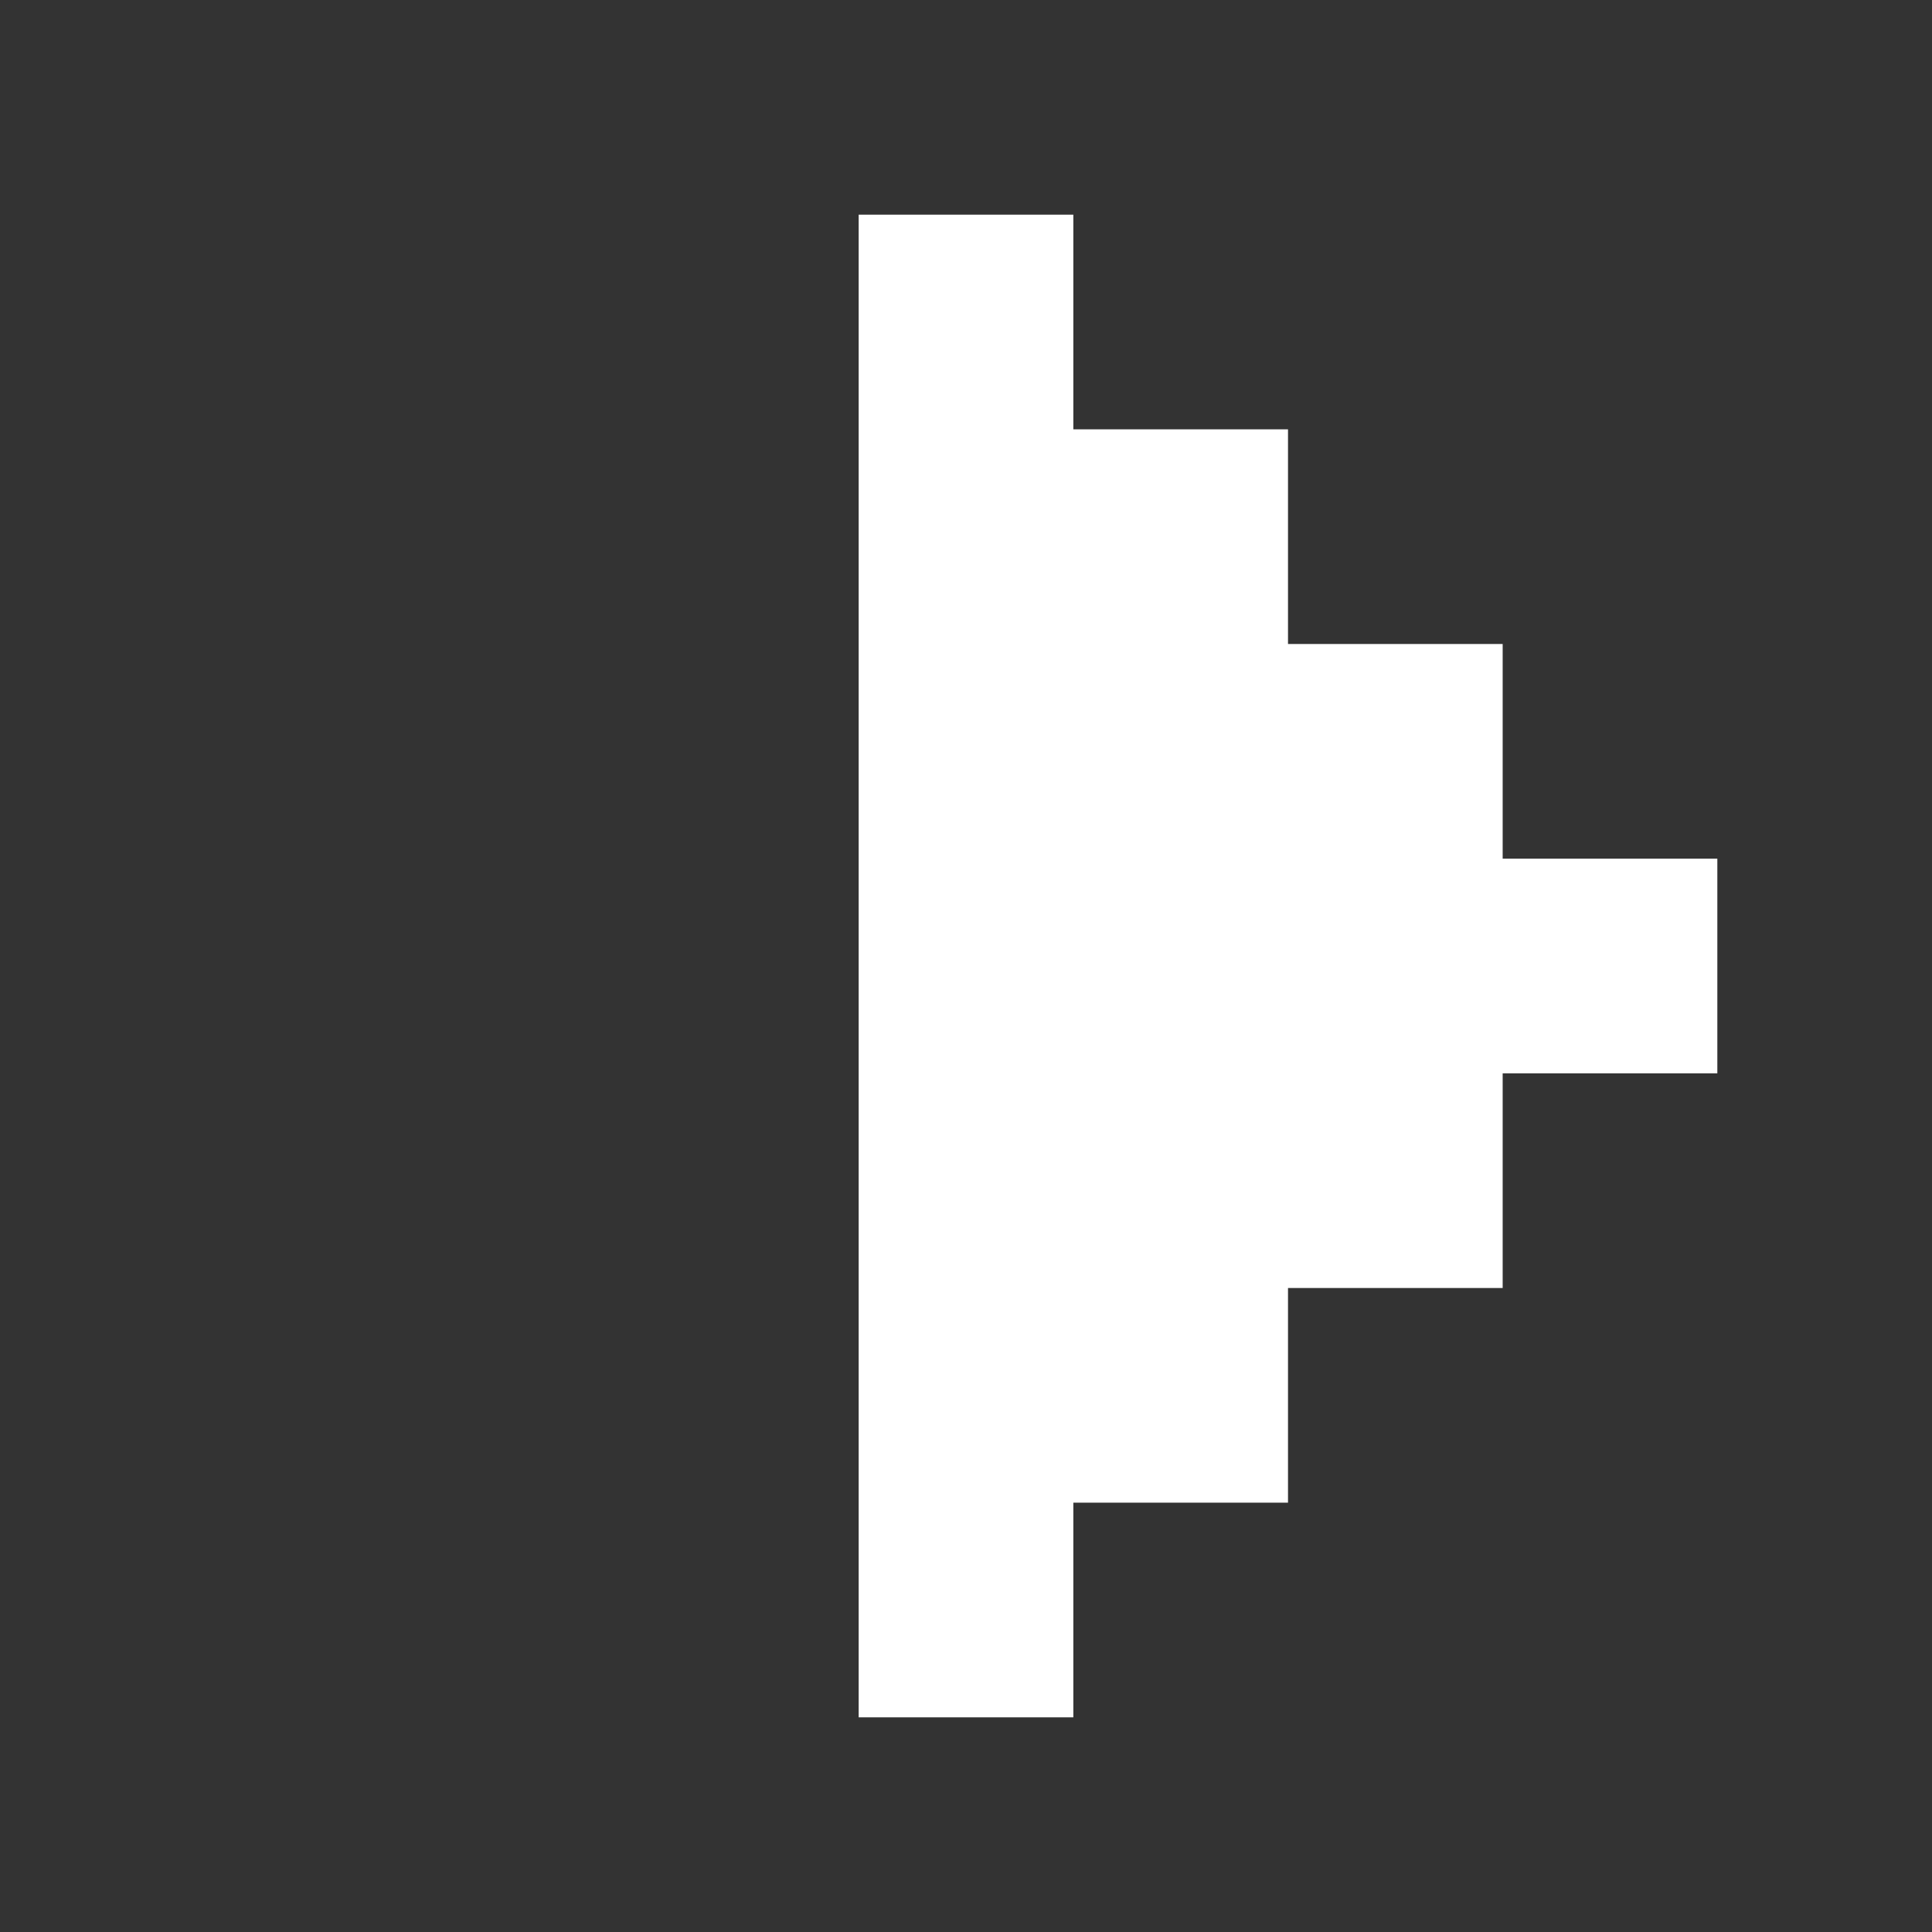 <svg xmlns="http://www.w3.org/2000/svg" width="9" height="9" viewBox="0 0 9 9">
  <rect x="0" y="0" width="9" height="9" fill="#333333" stroke="none"/>
  <path d="M4 1V8H5V7H6V6H7V5H8V4H7V3H6V2H5V1Z" fill="white"/>
</svg>
